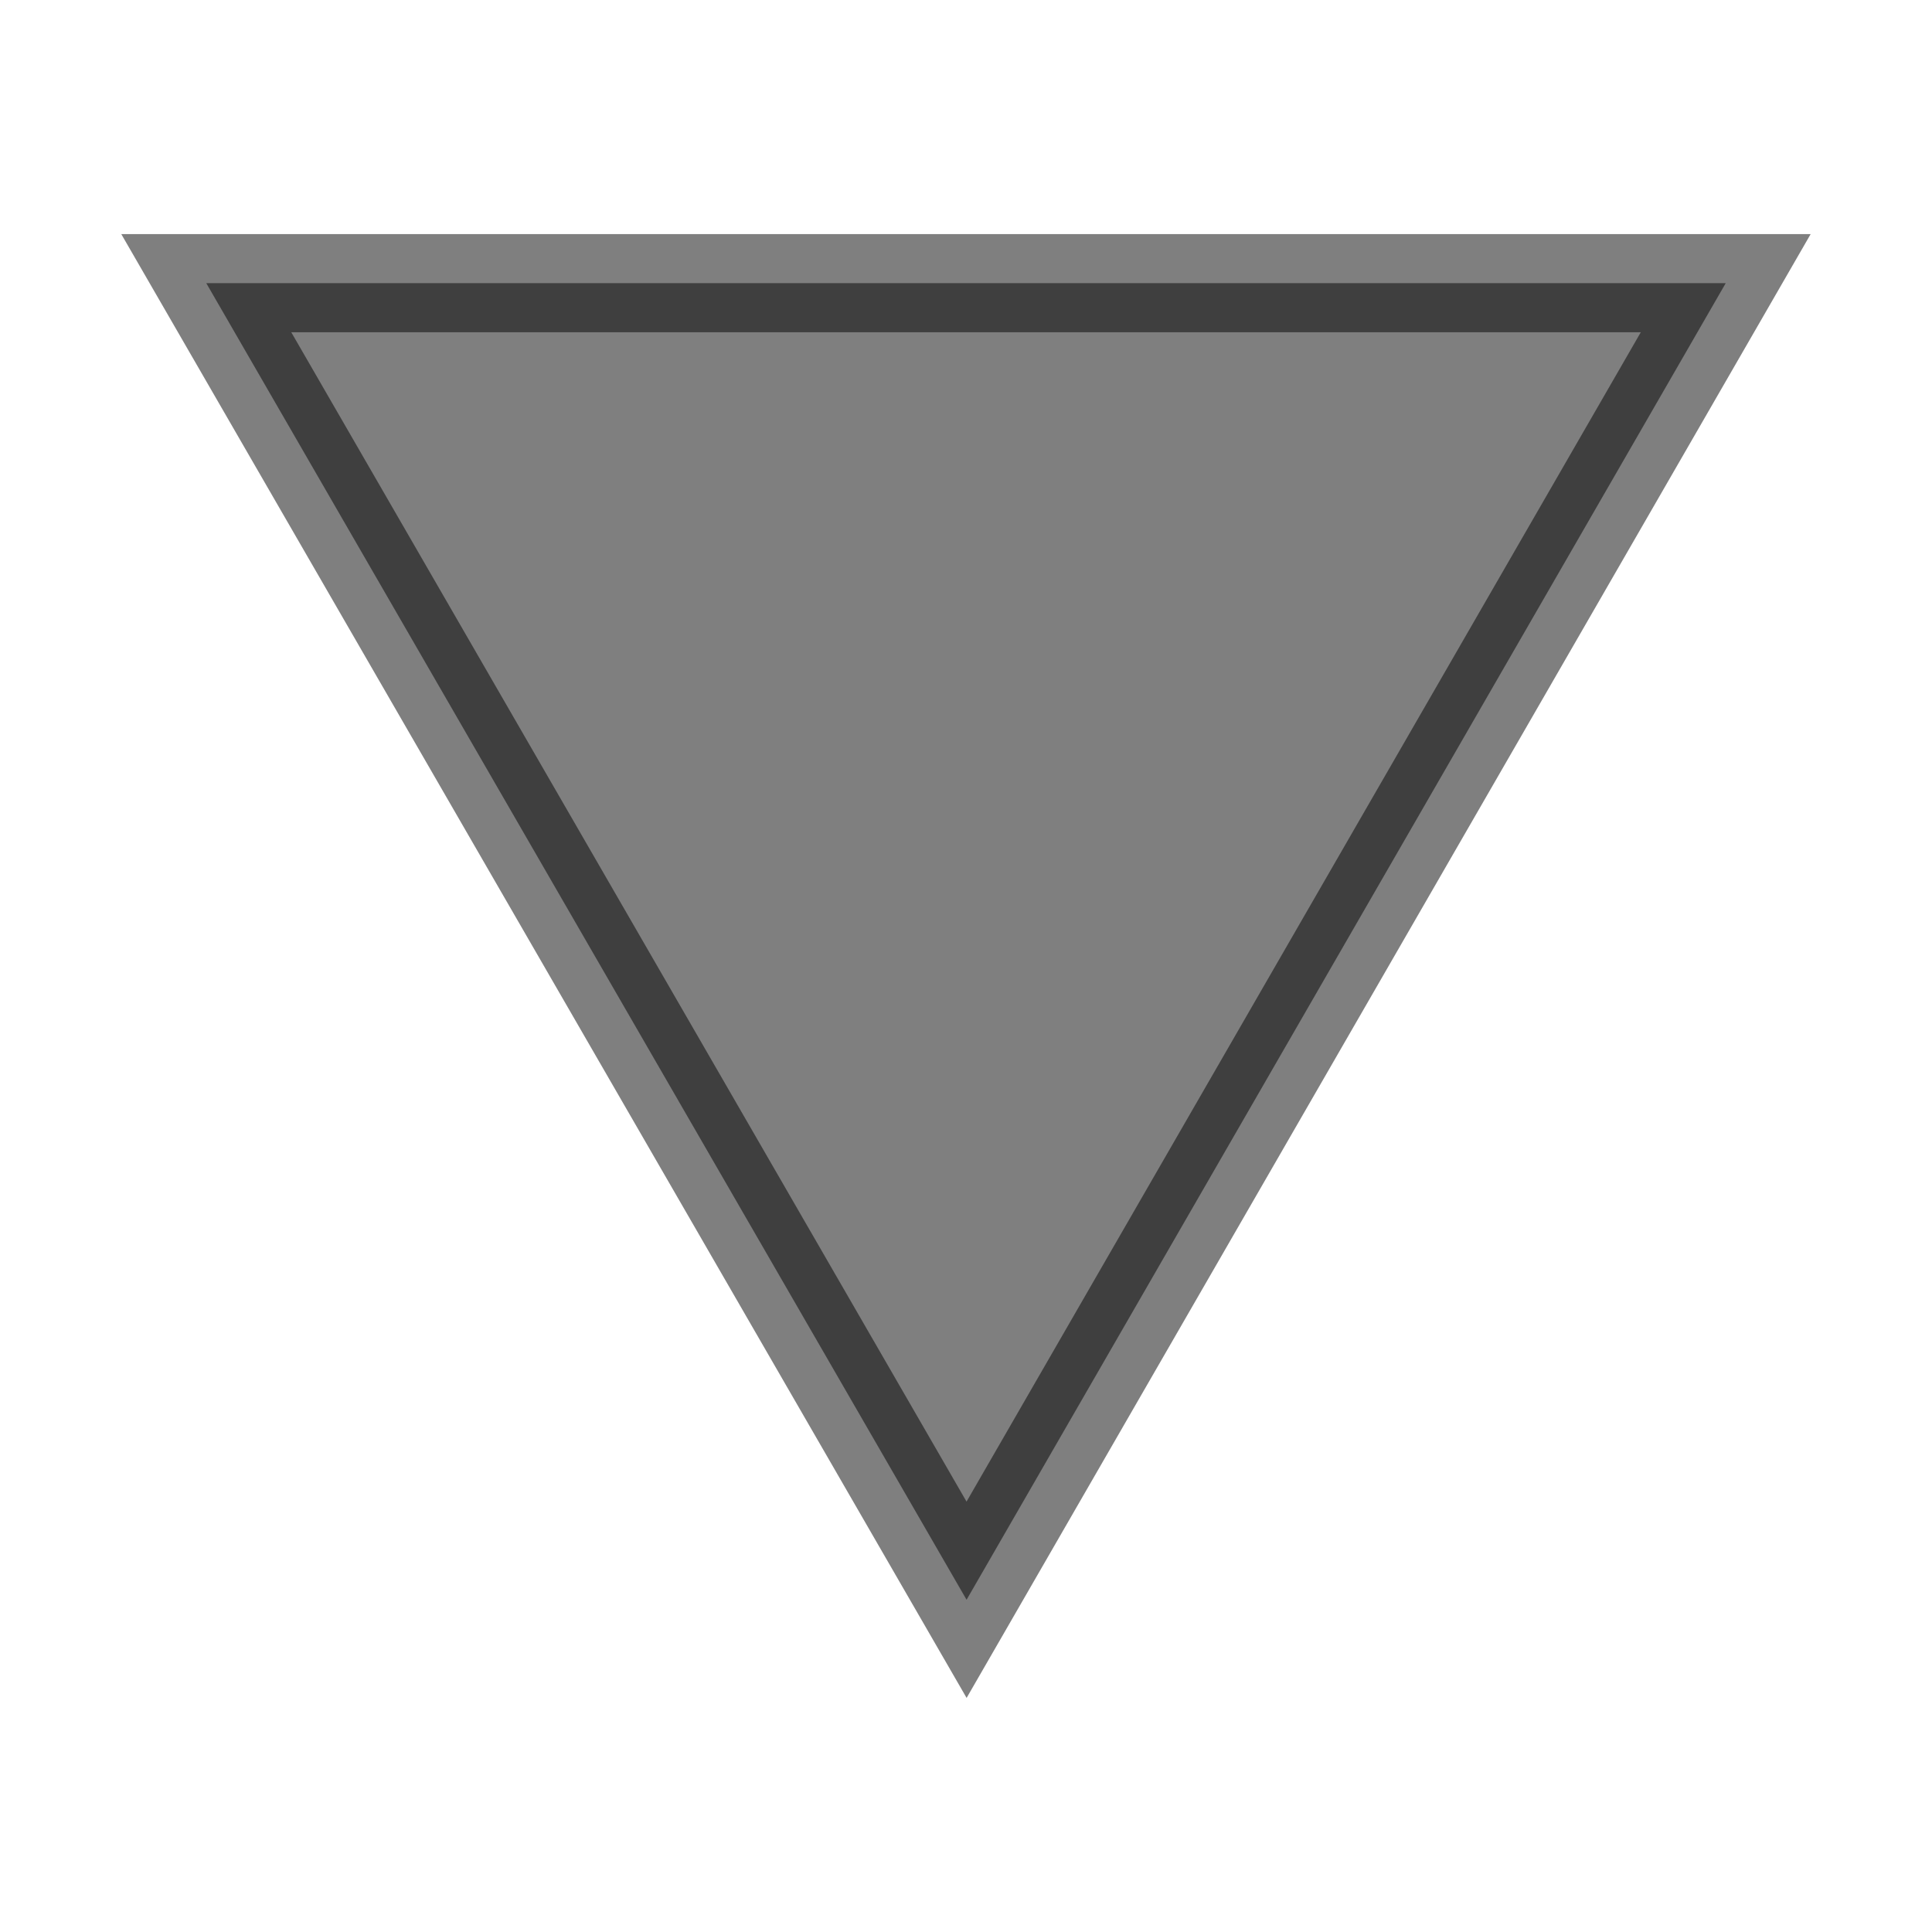 <?xml version="1.0" encoding="UTF-8" standalone="no"?>
<!-- Created with Inkscape (http://www.inkscape.org/) -->

<svg
   xmlns:osb="http://www.openswatchbook.org/uri/2009/osb"
   xmlns:dc="http://purl.org/dc/elements/1.1/"
   xmlns:cc="http://creativecommons.org/ns#"
   xmlns:rdf="http://www.w3.org/1999/02/22-rdf-syntax-ns#"
   xmlns:svg="http://www.w3.org/2000/svg"
   xmlns="http://www.w3.org/2000/svg"
   xmlns:sodipodi="http://sodipodi.sourceforge.net/DTD/sodipodi-0.dtd"
   xmlns:inkscape="http://www.inkscape.org/namespaces/inkscape"
   width="32"
   height="32"
   viewBox="0 0 8.467 8.467"
   version="1.1"
   id="svg8"
   inkscape:version="0.92.2 5c3e80d, 2017-08-06"
   sodipodi:docname="expanded.svg"
   inkscape:export-filename="/home/aljen/Develop/Projects/CollapsableToolBox/expanded.png"
   inkscape:export-xdpi="96"
   inkscape:export-ydpi="96">
  <defs
     id="defs2">
    <linearGradient
       id="linearGradient4558"
       osb:paint="solid">
      <stop
         style="stop-color:#000000;stop-opacity:1;"
         offset="0"
         id="stop4556" />
    </linearGradient>
  </defs>
  <sodipodi:namedview
     id="base"
     pagecolor="#ffffff"
     bordercolor="#666666"
     borderopacity="1.0"
     inkscape:pageopacity="0.0"
     inkscape:pageshadow="2"
     inkscape:zoom="31.678384"
     inkscape:cx="5.3259285"
     inkscape:cy="15.883228"
     inkscape:document-units="mm"
     inkscape:current-layer="layer1"
     showgrid="false"
     units="px"
     inkscape:window-width="2525"
     inkscape:window-height="1376"
     inkscape:window-x="1955"
     inkscape:window-y="27"
     inkscape:window-maximized="1" />
  <g
     inkscape:label="Layer 1"
     inkscape:groupmode="layer"
     id="layer1"
     transform="translate(0,-288.533)">
    <path
       sodipodi:type="star"
       style="fill:#000000;fill-opacity:0.502;stroke:#000000;stroke-width:0.43;stroke-miterlimit:4;stroke-dasharray:none;stroke-dashoffset:0;stroke-opacity:0.502"
       id="path4508"
       sodipodi:sides="3"
       sodipodi:cx="2.279392"
       sodipodi:cy="2.1953464"
       sodipodi:r1="3.8448513"
       sodipodi:r2="1.9224256"
       sodipodi:arg1="0"
       sodipodi:arg2="1.0471976"
       inkscape:flatsided="true"
       inkscape:rounded="0"
       inkscape:randomized="-0.002"
       d="M 6.125,2.189 0.355,5.521 0.355,-1.138 Z"
       transform="rotate(90,-141.497,147.922)"
       inkscape:transform-center-x="-0.0046252783"
       inkscape:transform-center-y="0.95164352" />
  </g>
</svg>
